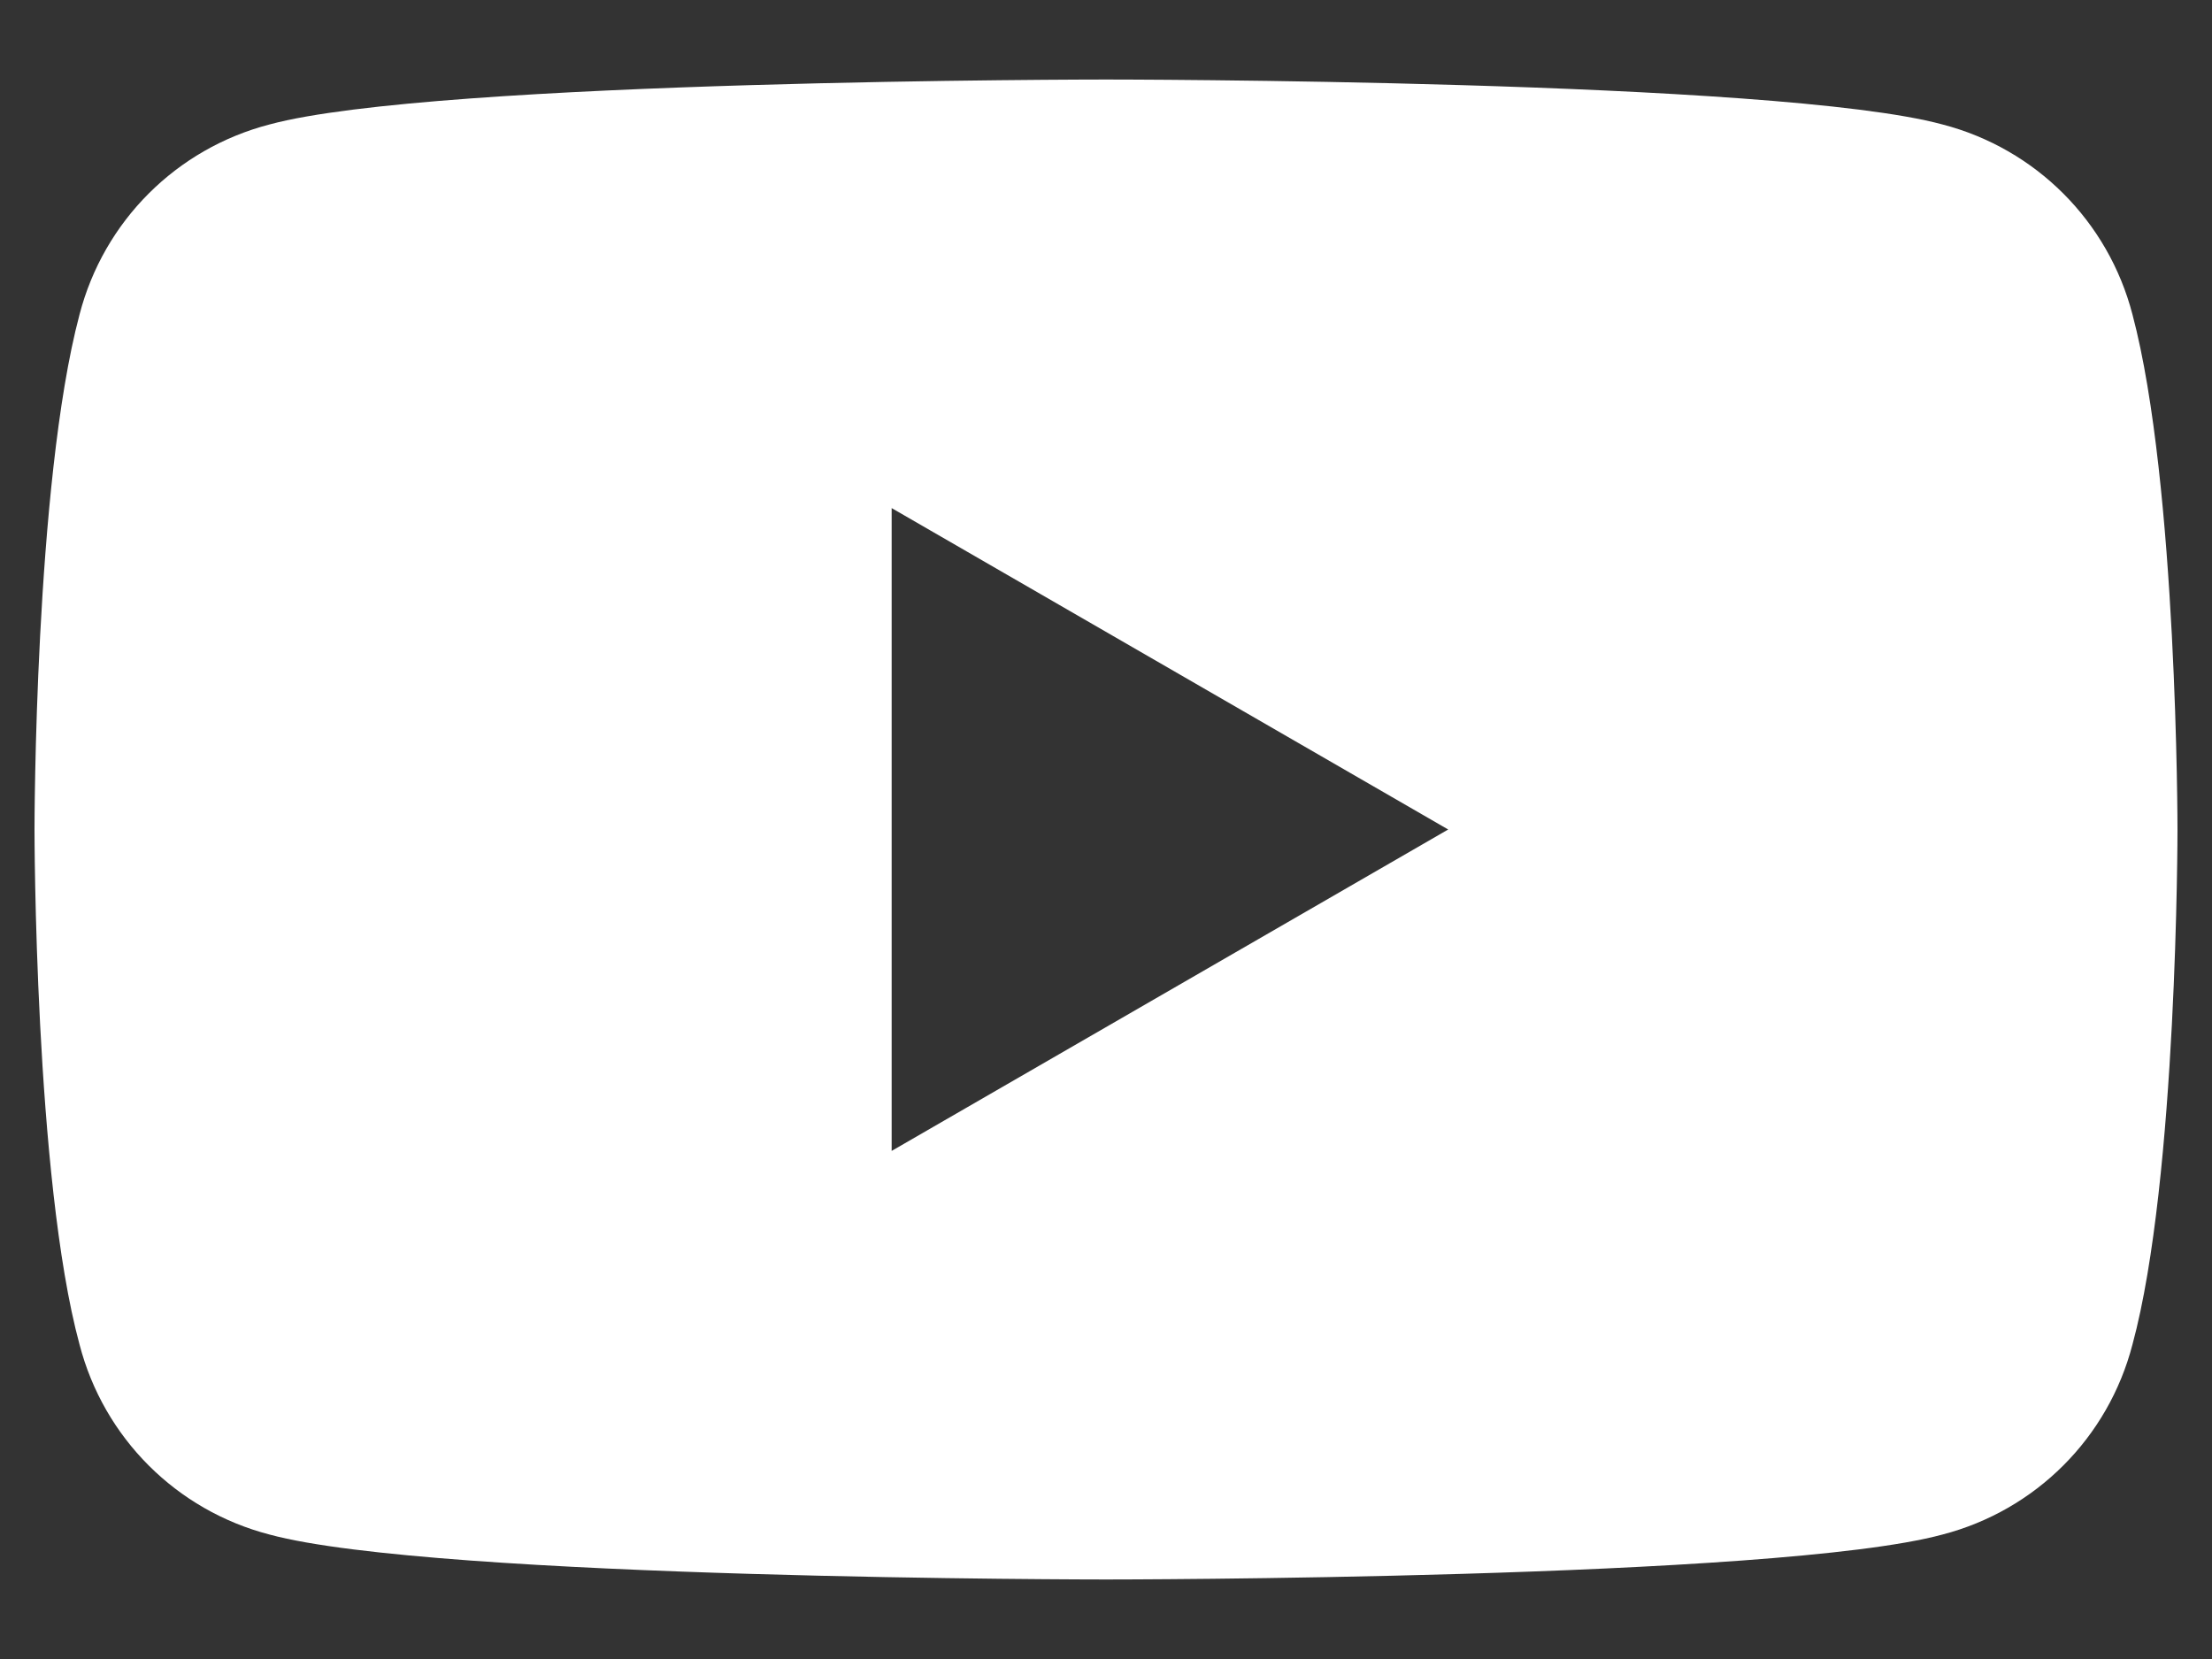 <svg width="20" height="15" viewBox="0 0 20 15" fill="none" xmlns="http://www.w3.org/2000/svg">
<rect x="0" y="0" width="20" height="15" fill="#333333" stroke="none"/>
<path d="M19.281 2.844C19.062 2 18.406 1.344 17.562 1.125C16.062 0.719 10 0.719 10 0.719C10 0.719 3.938 0.719 2.438 1.125C1.594 1.344 0.938 2 0.719 2.844C0.312 4.375 0.312 7.5 0.312 7.5C0.312 7.5 0.312 10.656 0.719 12.156C0.938 13 1.594 13.656 2.438 13.875C3.938 14.281 10 14.281 10 14.281C10 14.281 16.062 14.281 17.562 13.875C18.406 13.656 19.062 13 19.281 12.156C19.688 10.656 19.688 7.5 19.688 7.5C19.688 7.5 19.688 4.375 19.281 2.844ZM8.062 10.406V4.594L13.094 7.5L8.062 10.406Z" fill="white"/>
</svg>
